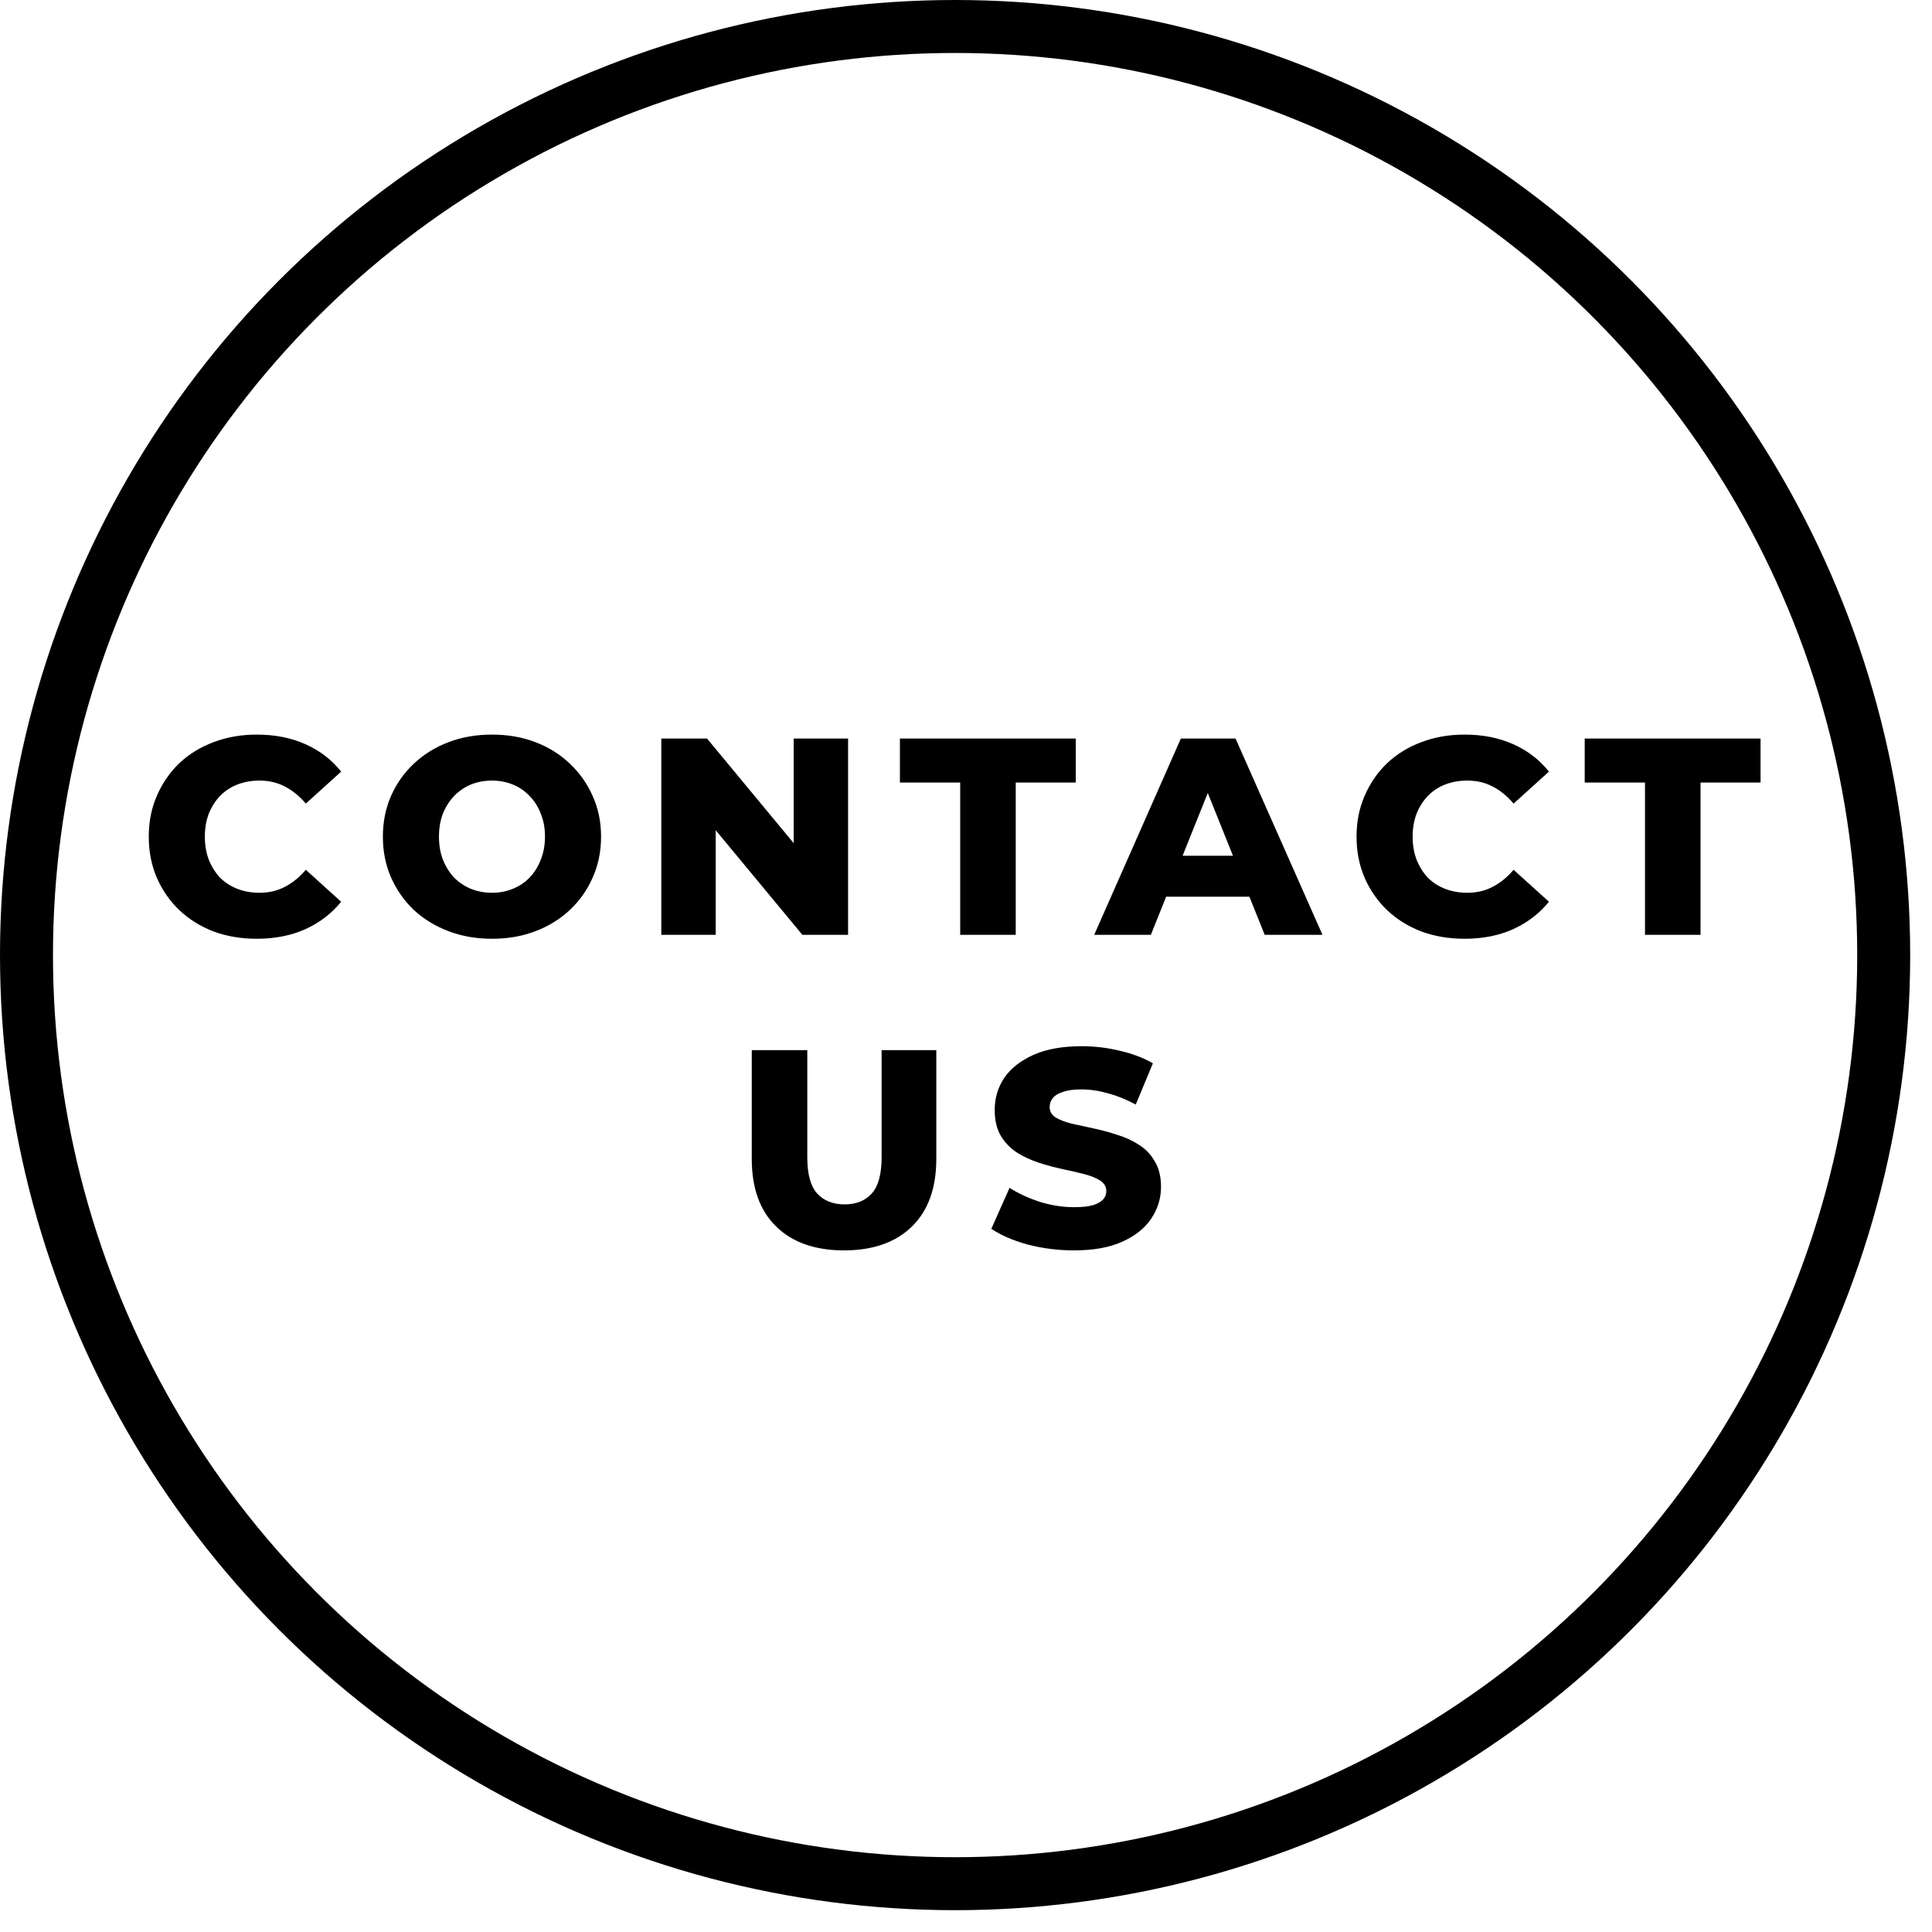 <svg width="62" height="62" viewBox="0 0 62 62" fill="none" xmlns="http://www.w3.org/2000/svg">
<path d="M8.239 30.126C7.741 30.126 7.279 30.048 6.853 29.892C6.433 29.73 6.067 29.502 5.755 29.208C5.449 28.914 5.209 28.569 5.035 28.173C4.861 27.771 4.774 27.33 4.774 26.85C4.774 26.37 4.861 25.932 5.035 25.536C5.209 25.134 5.449 24.786 5.755 24.492C6.067 24.198 6.433 23.973 6.853 23.817C7.279 23.655 7.741 23.574 8.239 23.574C8.821 23.574 9.34 23.676 9.796 23.88C10.258 24.084 10.642 24.378 10.948 24.762L9.814 25.788C9.61 25.548 9.385 25.365 9.139 25.239C8.899 25.113 8.629 25.05 8.329 25.05C8.071 25.05 7.834 25.092 7.618 25.176C7.402 25.26 7.216 25.383 7.06 25.545C6.91 25.701 6.79 25.89 6.7 26.112C6.616 26.334 6.574 26.58 6.574 26.85C6.574 27.12 6.616 27.366 6.7 27.588C6.79 27.81 6.91 28.002 7.06 28.164C7.216 28.32 7.402 28.44 7.618 28.524C7.834 28.608 8.071 28.65 8.329 28.65C8.629 28.65 8.899 28.587 9.139 28.461C9.385 28.335 9.61 28.152 9.814 27.912L10.948 28.938C10.642 29.316 10.258 29.61 9.796 29.82C9.34 30.024 8.821 30.126 8.239 30.126ZM15.788 30.126C15.284 30.126 14.819 30.045 14.393 29.883C13.967 29.721 13.595 29.493 13.277 29.199C12.965 28.899 12.722 28.551 12.548 28.155C12.374 27.759 12.287 27.324 12.287 26.85C12.287 26.376 12.374 25.941 12.548 25.545C12.722 25.149 12.965 24.804 13.277 24.51C13.595 24.21 13.967 23.979 14.393 23.817C14.819 23.655 15.284 23.574 15.788 23.574C16.298 23.574 16.763 23.655 17.183 23.817C17.609 23.979 17.978 24.21 18.29 24.51C18.602 24.804 18.845 25.149 19.019 25.545C19.199 25.941 19.289 26.376 19.289 26.85C19.289 27.324 19.199 27.762 19.019 28.164C18.845 28.56 18.602 28.905 18.29 29.199C17.978 29.493 17.609 29.721 17.183 29.883C16.763 30.045 16.298 30.126 15.788 30.126ZM15.788 28.65C16.028 28.65 16.25 28.608 16.454 28.524C16.664 28.44 16.844 28.32 16.994 28.164C17.15 28.002 17.27 27.81 17.354 27.588C17.444 27.366 17.489 27.12 17.489 26.85C17.489 26.574 17.444 26.328 17.354 26.112C17.27 25.89 17.15 25.701 16.994 25.545C16.844 25.383 16.664 25.26 16.454 25.176C16.25 25.092 16.028 25.05 15.788 25.05C15.548 25.05 15.323 25.092 15.113 25.176C14.909 25.26 14.729 25.383 14.573 25.545C14.423 25.701 14.303 25.89 14.213 26.112C14.129 26.328 14.087 26.574 14.087 26.85C14.087 27.12 14.129 27.366 14.213 27.588C14.303 27.81 14.423 28.002 14.573 28.164C14.729 28.32 14.909 28.44 15.113 28.524C15.323 28.608 15.548 28.65 15.788 28.65ZM21.222 30V23.7H22.689L26.163 27.894H25.47V23.7H27.216V30H25.749L22.275 25.806H22.968V30H21.222ZM30.814 30V25.113H28.879V23.7H34.522V25.113H32.596V30H30.814ZM35.114 30L37.895 23.7H39.65L42.44 30H40.586L38.408 24.573H39.11L36.932 30H35.114ZM36.635 28.776L37.094 27.462H40.172L40.631 28.776H36.635ZM46.998 30.126C46.5 30.126 46.038 30.048 45.612 29.892C45.192 29.73 44.826 29.502 44.514 29.208C44.208 28.914 43.968 28.569 43.794 28.173C43.62 27.771 43.533 27.33 43.533 26.85C43.533 26.37 43.62 25.932 43.794 25.536C43.968 25.134 44.208 24.786 44.514 24.492C44.826 24.198 45.192 23.973 45.612 23.817C46.038 23.655 46.5 23.574 46.998 23.574C47.58 23.574 48.099 23.676 48.555 23.88C49.017 24.084 49.401 24.378 49.707 24.762L48.573 25.788C48.369 25.548 48.144 25.365 47.898 25.239C47.658 25.113 47.388 25.05 47.088 25.05C46.83 25.05 46.593 25.092 46.377 25.176C46.161 25.26 45.975 25.383 45.819 25.545C45.669 25.701 45.549 25.89 45.459 26.112C45.375 26.334 45.333 26.58 45.333 26.85C45.333 27.12 45.375 27.366 45.459 27.588C45.549 27.81 45.669 28.002 45.819 28.164C45.975 28.32 46.161 28.44 46.377 28.524C46.593 28.608 46.83 28.65 47.088 28.65C47.388 28.65 47.658 28.587 47.898 28.461C48.144 28.335 48.369 28.152 48.573 27.912L49.707 28.938C49.401 29.316 49.017 29.61 48.555 29.82C48.099 30.024 47.58 30.126 46.998 30.126ZM52.79 30V25.113H50.855V23.7H56.498V25.113H54.572V30H52.79ZM27.086 40.126C26.156 40.126 25.43 39.871 24.908 39.361C24.386 38.851 24.125 38.128 24.125 37.192V33.7H25.907V37.138C25.907 37.678 26.012 38.065 26.222 38.299C26.438 38.533 26.732 38.65 27.104 38.65C27.476 38.65 27.767 38.533 27.977 38.299C28.187 38.065 28.292 37.678 28.292 37.138V33.7H30.047V37.192C30.047 38.128 29.786 38.851 29.264 39.361C28.742 39.871 28.016 40.126 27.086 40.126ZM34.468 40.126C33.952 40.126 33.454 40.063 32.974 39.937C32.5 39.805 32.113 39.637 31.813 39.433L32.398 38.119C32.68 38.299 33.004 38.449 33.37 38.569C33.742 38.683 34.111 38.74 34.477 38.74C34.723 38.74 34.921 38.719 35.071 38.677C35.221 38.629 35.329 38.569 35.395 38.497C35.467 38.419 35.503 38.329 35.503 38.227C35.503 38.083 35.437 37.969 35.305 37.885C35.173 37.801 35.002 37.732 34.792 37.678C34.582 37.624 34.348 37.57 34.09 37.516C33.838 37.462 33.583 37.393 33.325 37.309C33.073 37.225 32.842 37.117 32.632 36.985C32.422 36.847 32.251 36.67 32.119 36.454C31.987 36.232 31.921 35.953 31.921 35.617C31.921 35.239 32.023 34.897 32.227 34.591C32.437 34.285 32.749 34.039 33.163 33.853C33.577 33.667 34.093 33.574 34.711 33.574C35.125 33.574 35.53 33.622 35.926 33.718C36.328 33.808 36.685 33.943 36.997 34.123L36.448 35.446C36.148 35.284 35.851 35.164 35.557 35.086C35.263 35.002 34.978 34.96 34.702 34.96C34.456 34.96 34.258 34.987 34.108 35.041C33.958 35.089 33.85 35.155 33.784 35.239C33.718 35.323 33.685 35.419 33.685 35.527C33.685 35.665 33.748 35.776 33.874 35.86C34.006 35.938 34.177 36.004 34.387 36.058C34.603 36.106 34.837 36.157 35.089 36.211C35.347 36.265 35.602 36.334 35.854 36.418C36.112 36.496 36.346 36.604 36.556 36.742C36.766 36.874 36.934 37.051 37.06 37.273C37.192 37.489 37.258 37.762 37.258 38.092C37.258 38.458 37.153 38.797 36.943 39.109C36.739 39.415 36.43 39.661 36.016 39.847C35.608 40.033 35.092 40.126 34.468 40.126Z" fill="black"/>
<circle cx="30.65" cy="30.65" r="29.8" stroke="black" stroke-width="1.7"/>
</svg>
